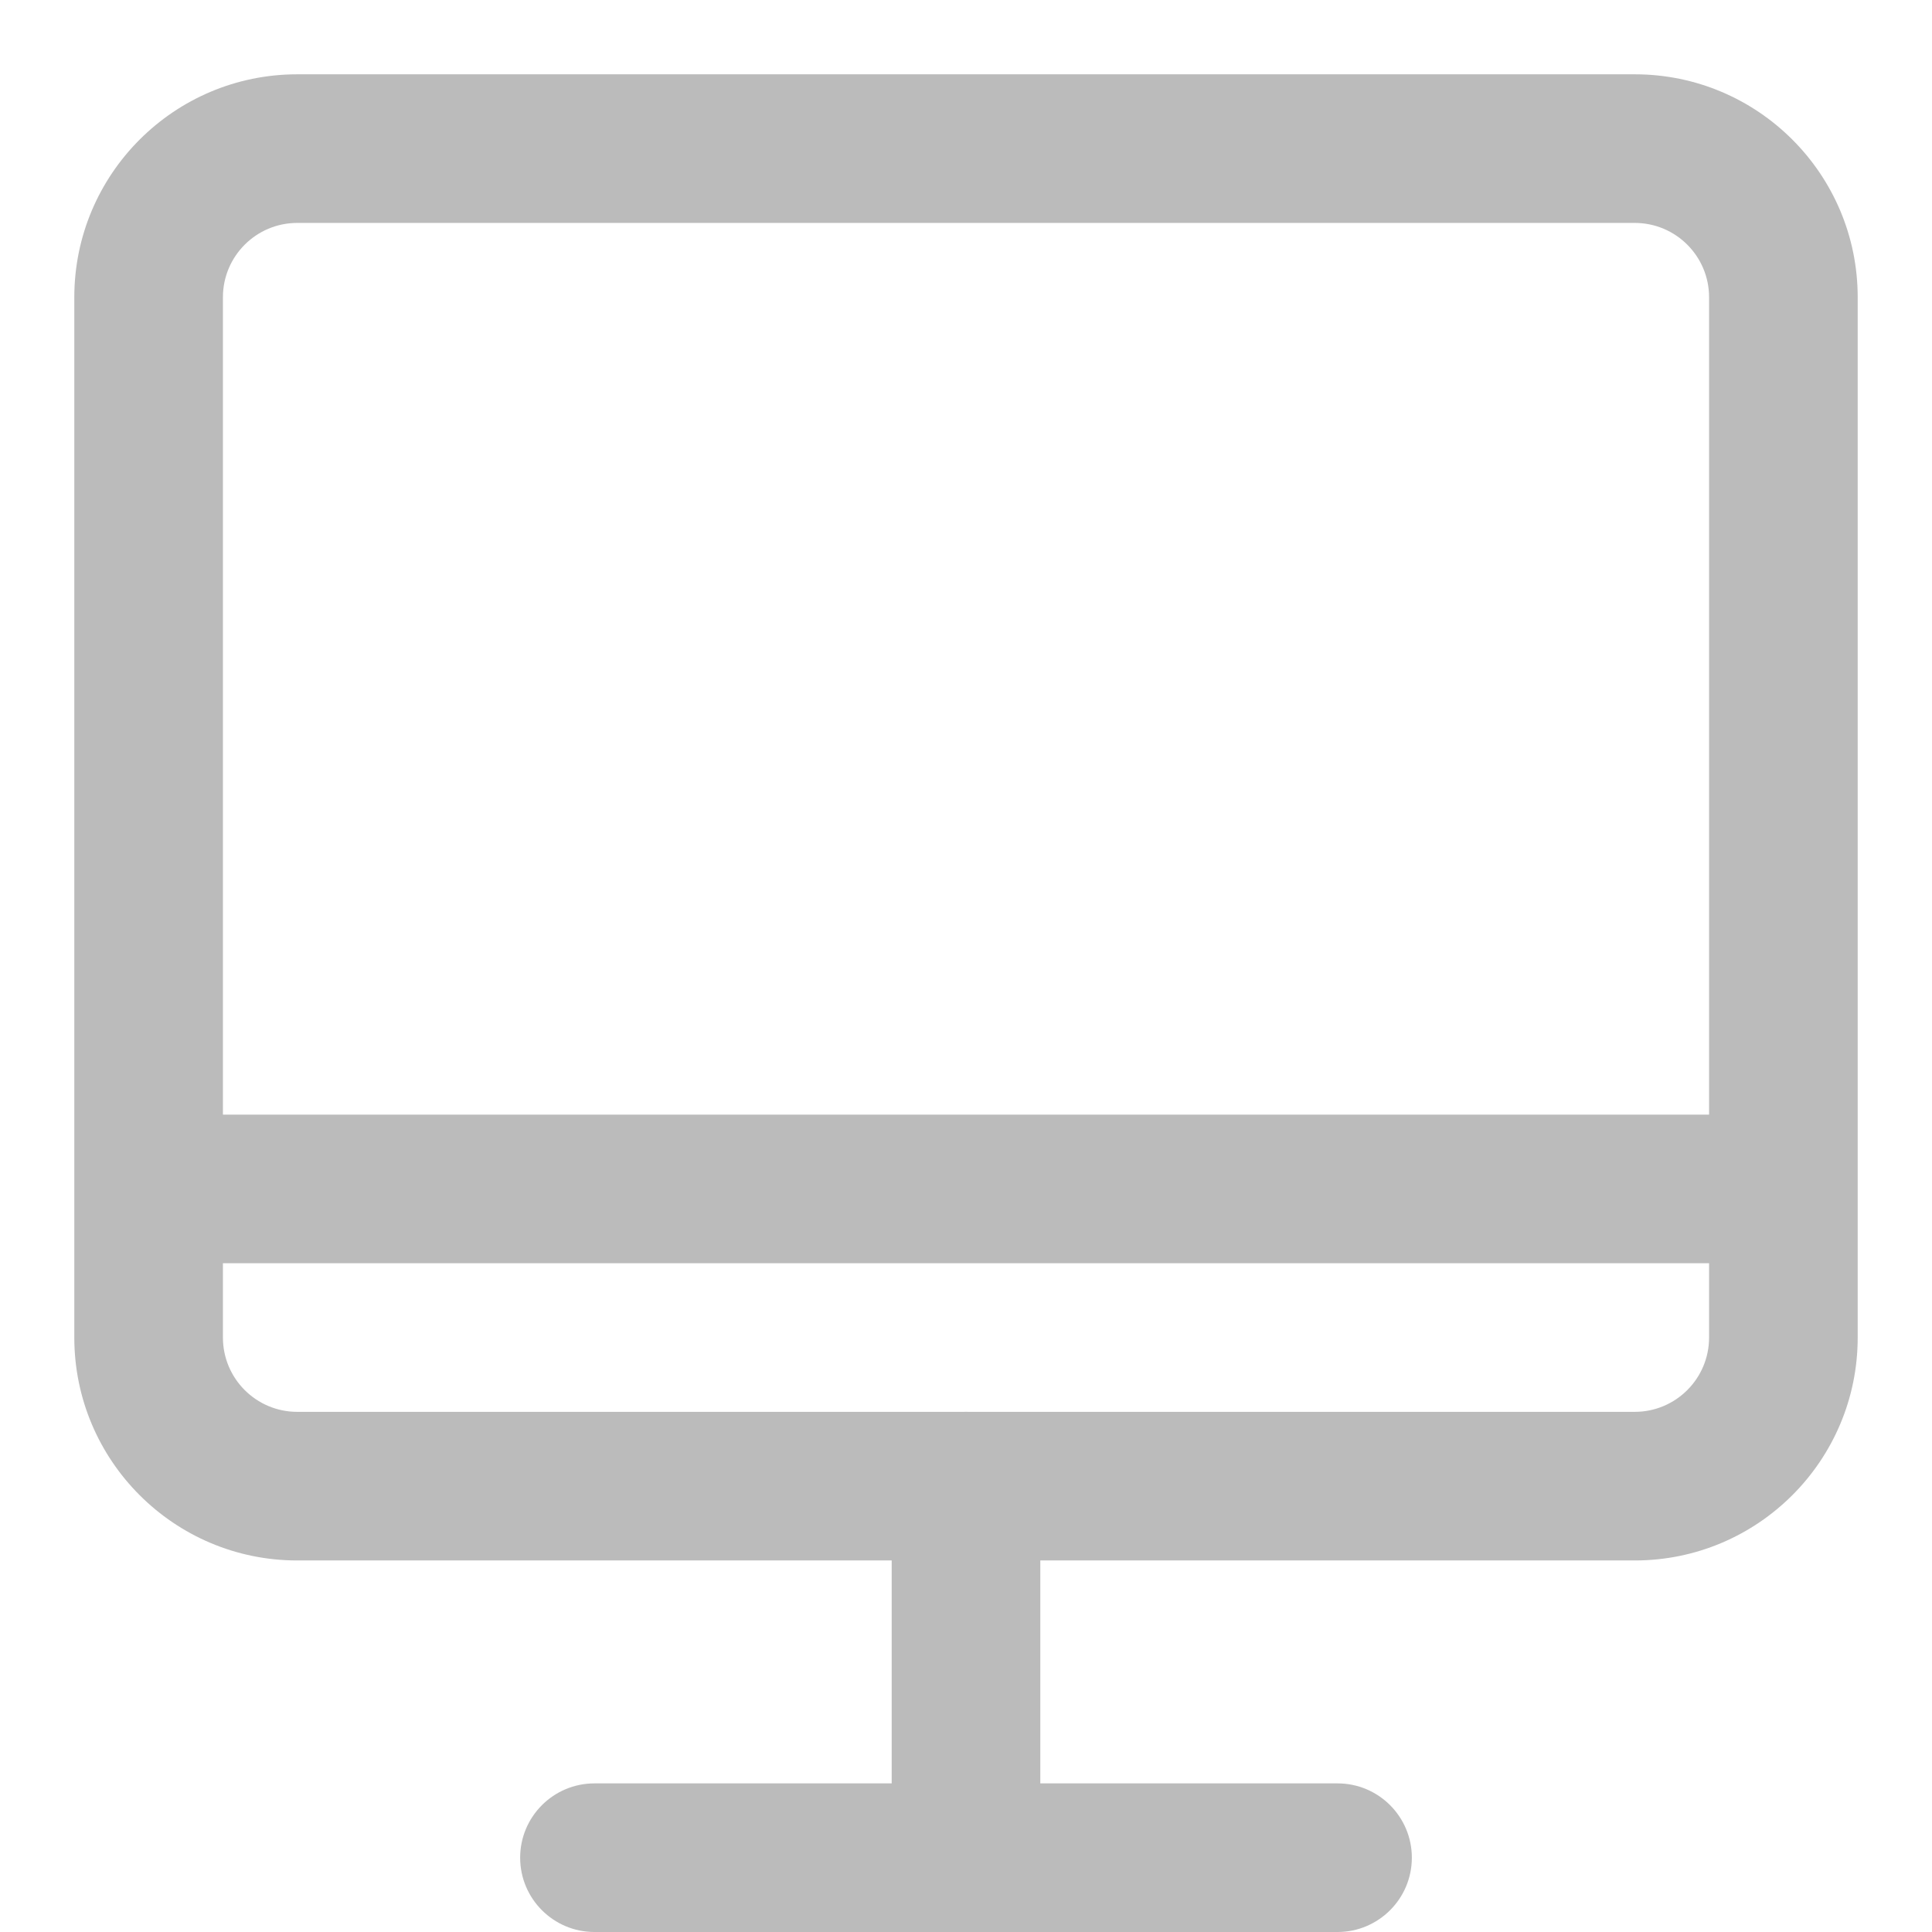 <?xml version="1.0" encoding="UTF-8"?>
<svg width="26px" height="26px" viewBox="0 0 26 26" version="1.1" xmlns="http://www.w3.org/2000/svg" xmlns:xlink="http://www.w3.org/1999/xlink">
    <!-- Generator: Sketch 49.3 (51167) - http://www.bohemiancoding.com/sketch -->
    <title>icon/26/computer</title>
    <desc>Created with Sketch.</desc>
    <defs></defs>
    <g id="icon/26/computer" stroke="none" stroke-width="1" fill="none" fill-rule="evenodd">
        <path d="M22,19 C22.552,19 23,18.552 23,18 L23,4 C23,3.448 22.552,3 22,3 L4,3 C3.448,3 3,3.448 3,4 L3,18 C3,18.552 3.448,19 4,19 L22,19 Z M22,21 L4,21 C2.344,21 1,19.656 1,18 L1,4 C1,2.344 2.344,1 4,1 L22,1 C23.656,1 25,2.344 25,4 L25,18 C25,19.656 23.656,21 22,21 Z" id="Stroke-3" fill="#BBBBBB" fill-rule="nonzero"></path>
        <path d="M12,20 C12,19.448 12.448,19 13,19 C13.552,19 14,19.448 14,20 L14,24 C14,24.552 13.552,25 13,25 C12.448,25 12,24.552 12,24 L12,20 Z" id="Stroke-5" fill="#BBBBBB" fill-rule="nonzero"></path>
        <path d="M8,26 C7.448,26 7,25.552 7,25 C7,24.448 7.448,24 8,24 L18,24 C18.552,24 19,24.448 19,25 C19,25.552 18.552,26 18,26 L8,26 Z" id="Stroke-7" fill="#BBBBBB" fill-rule="nonzero"></path>
        <path d="M3,17 C2.448,17 2,16.552 2,16 C2,15.448 2.448,15 3,15 L23,15 C23.552,15 24,15.448 24,16 C24,16.552 23.552,17 23,17 L3,17 Z" id="Stroke-9" fill="#BBBBBB" fill-rule="nonzero"></path>
    </g>
</svg>